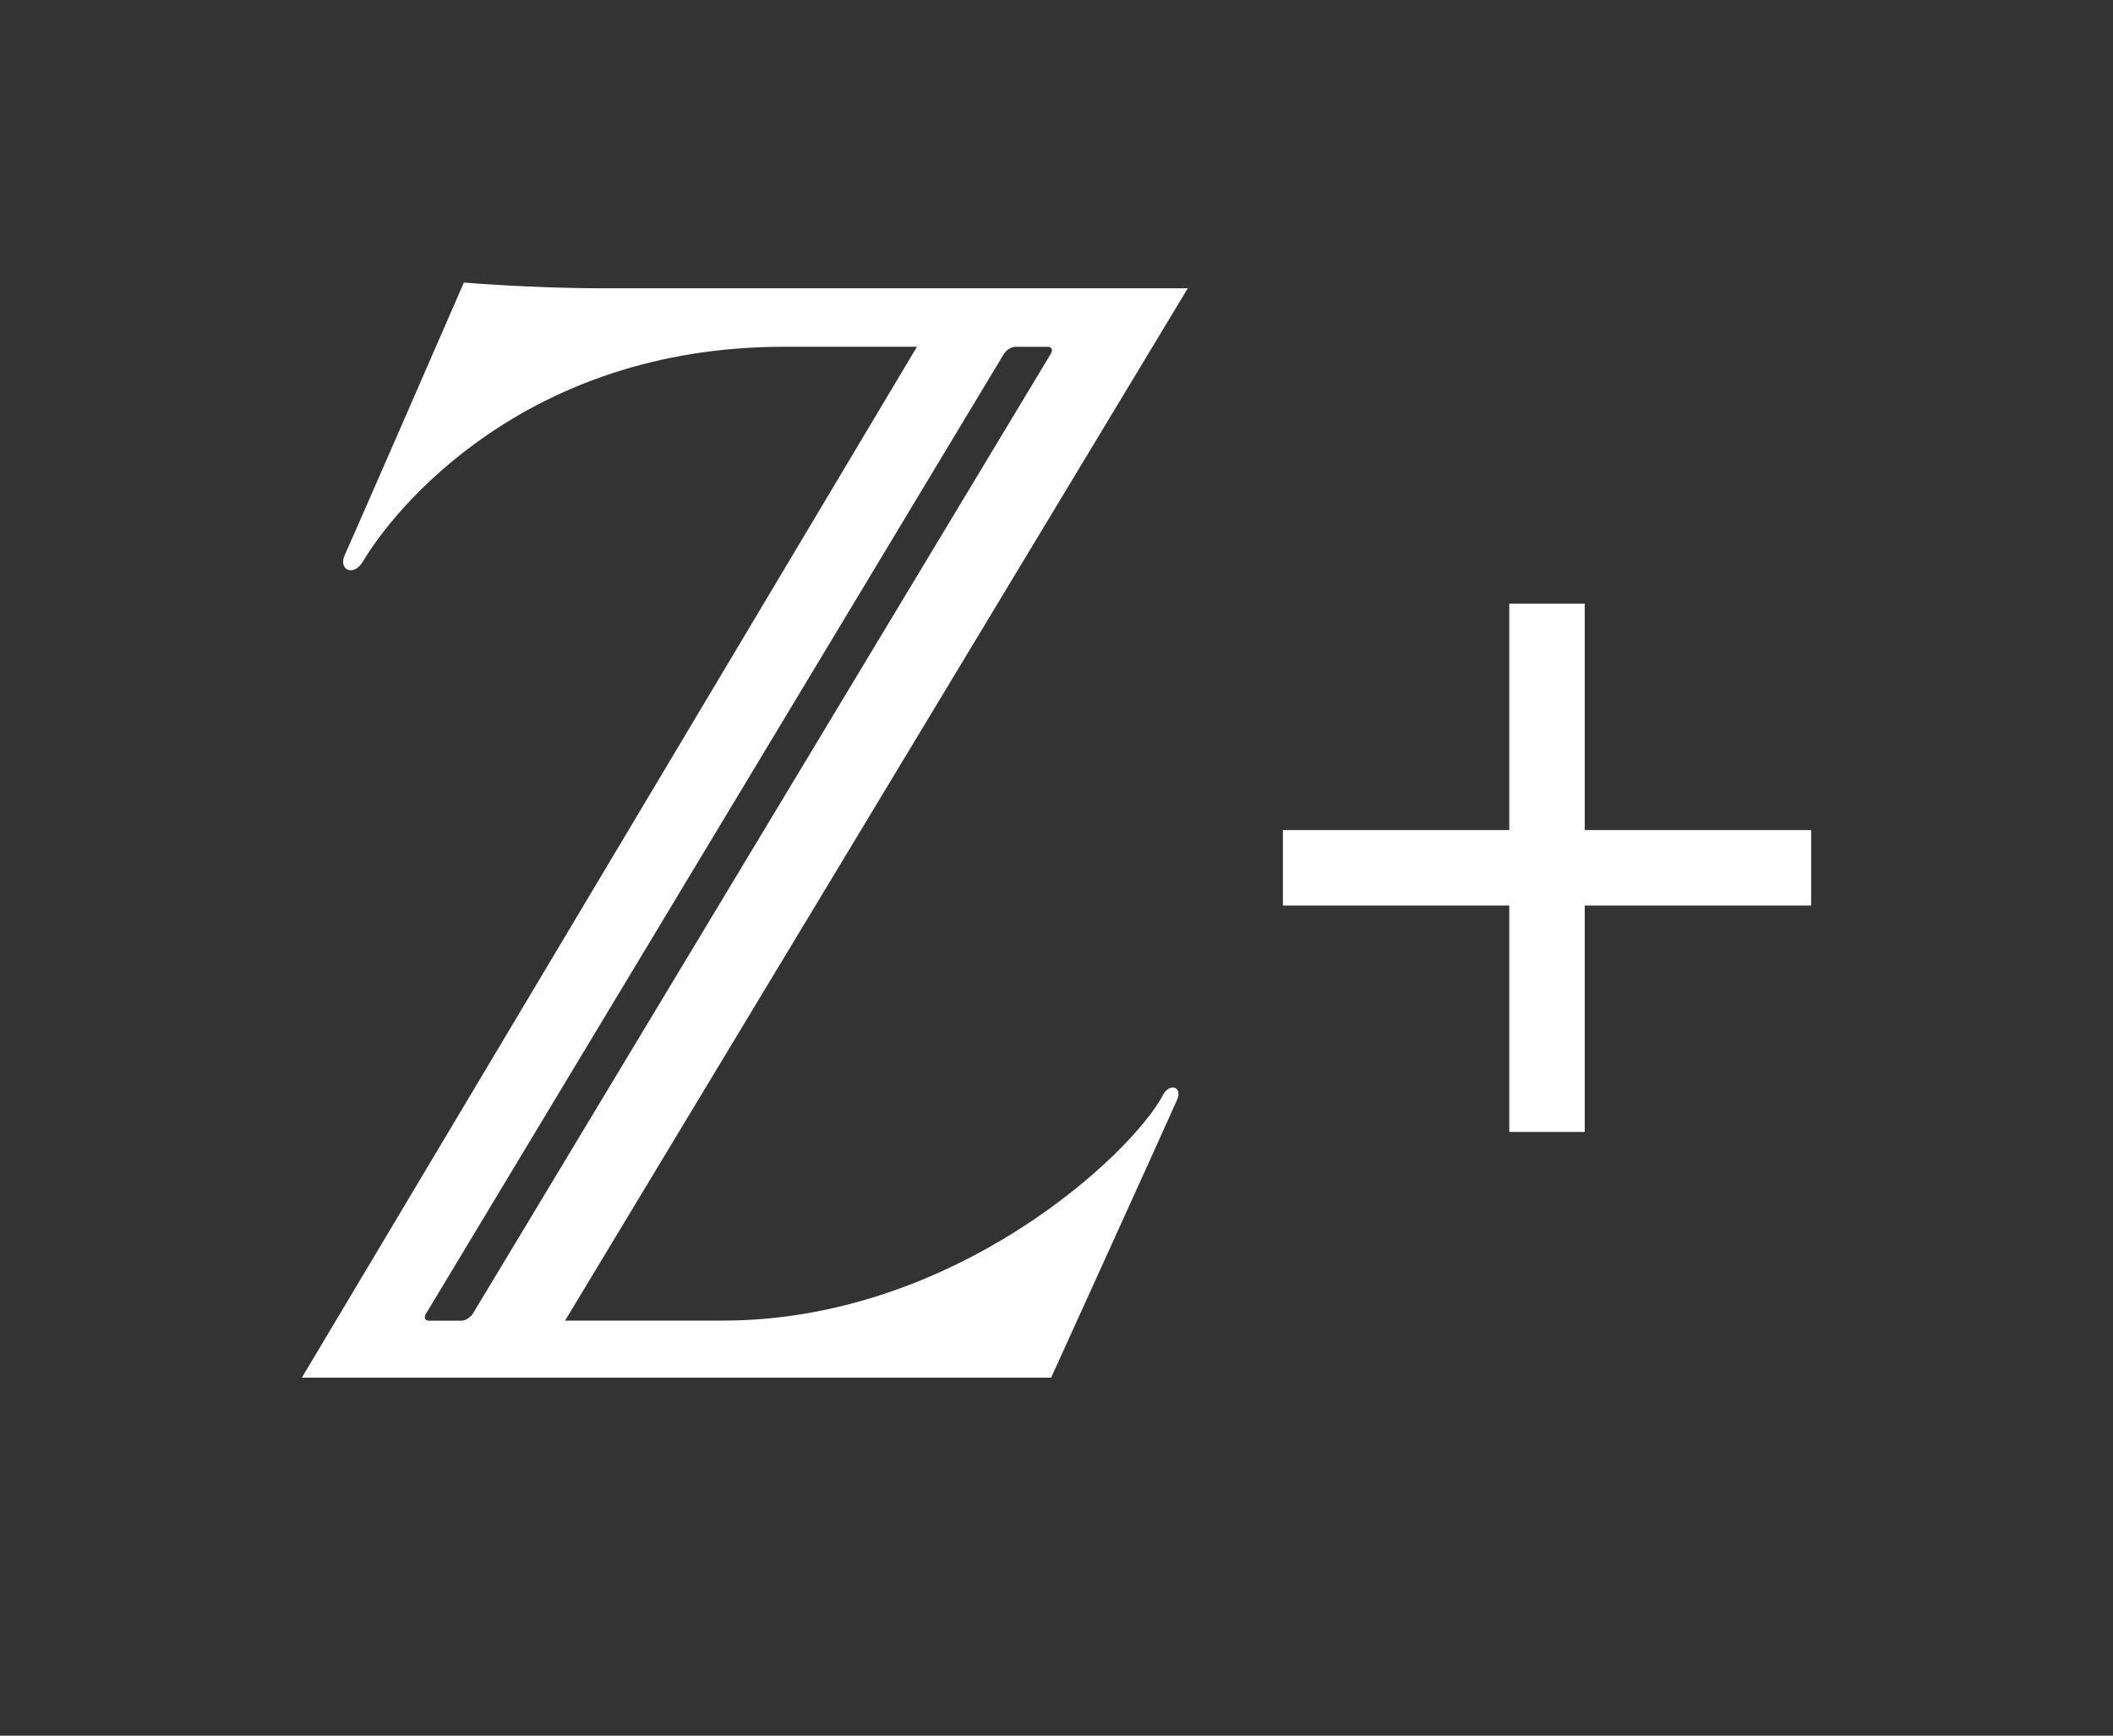 <?xml version="1.0" encoding="UTF-8" standalone="no"?>
<svg width="28px" height="23px" viewBox="0 0 28 23" version="1.1" xmlns="http://www.w3.org/2000/svg" xmlns:xlink="http://www.w3.org/1999/xlink">
    <rect x="0" y="0" width="28" height="23" fill="#333333" stroke="none"/>
    <g stroke="none" stroke-width="1" fill="none" fill-rule="evenodd">
        <g id="Z-Red">
            <g>
                <path d="M21,11 L21,8 L20,8 L20,11 L17,11 L17,12 L20,12 L20,15 L21,15 L21,12 L24,12 L24,11 L21,11 Z" id="Combined-Shape" fill="#FFFFFF"></path>
                <path d="M15.413,14.507 C15.003,15.291 12.646,17.5 9.577,17.5 L7.488,17.5 L15.74,3.82 L7.967,3.82 C7.035,3.82 6.147,3.744 6.147,3.744 C6.147,3.744 4.702,7.063 4.57,7.351 C4.478,7.553 4.685,7.652 4.813,7.435 C5.207,6.769 6.935,4.595 10.39,4.595 L12.151,4.595 L4,18.256 L13.929,18.256 C13.929,18.256 15.522,14.752 15.598,14.574 C15.673,14.398 15.498,14.347 15.413,14.507 L15.413,14.507 Z M6.117,17.501 L6.117,17.501 L5.682,17.501 L5.682,17.501 C5.63,17.501 5.614,17.457 5.647,17.405 L13.302,4.691 C13.334,4.639 13.402,4.596 13.453,4.596 L13.453,4.596 L13.887,4.596 L13.887,4.596 C13.939,4.596 13.955,4.639 13.923,4.691 L6.268,17.405 C6.235,17.457 6.168,17.501 6.117,17.501 L6.117,17.501 Z" id="Shape-Copy-2" fill="#FFFFFF"></path>
            </g>
        </g>
    </g>
</svg>

